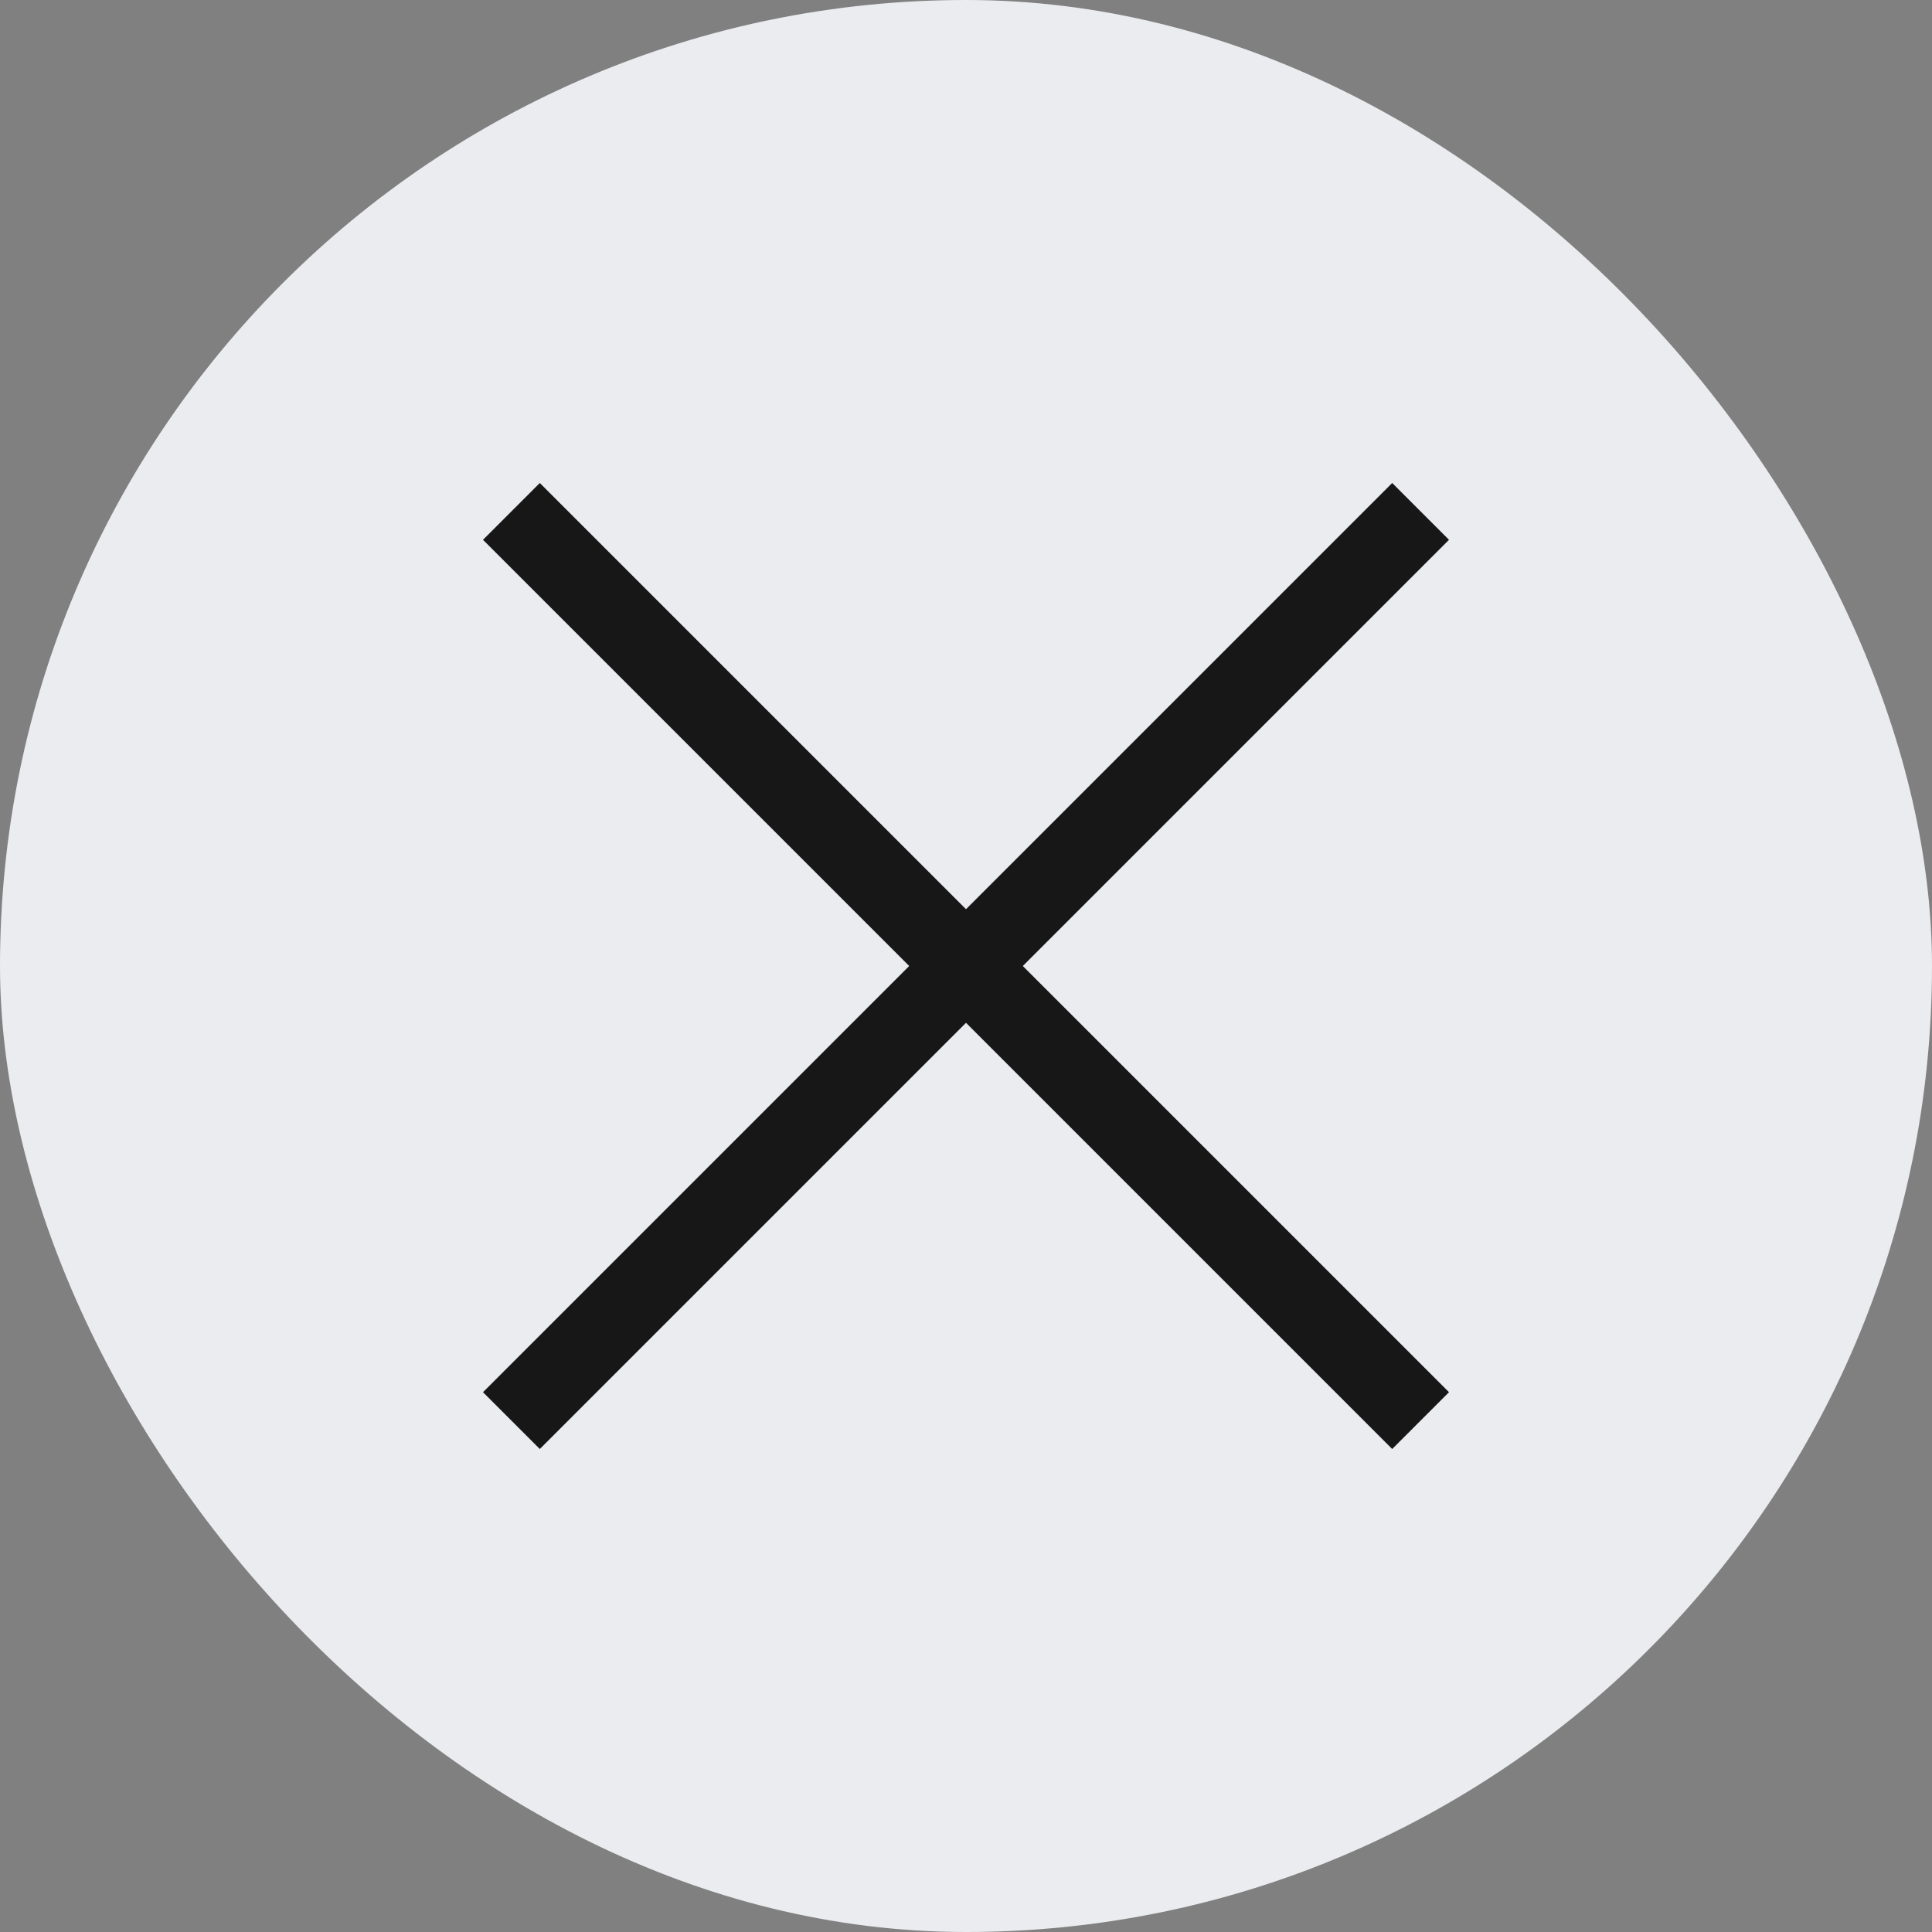 <svg width="32" height="32" viewBox="0 0 32 32" fill="none" xmlns="http://www.w3.org/2000/svg">
<rect x="0" y="0" width="32" height="32" fill="#808080" stroke="none"/>
<g clip-path="url(#clip0_4476_73266)">
<rect width="32" height="32" rx="16" fill="#EBECEF"/>
<path fill-rule="evenodd" clip-rule="evenodd" d="M16 16.941L23.059 24L24 23.059L16.941 16L24 8.941L23.059 8L16 15.059L8.941 8L8 8.941L15.059 16L8 23.059L8.941 24L16 16.941Z" fill="#171717"/>
</g>
<defs>
<clipPath id="clip0_4476_73266">
<rect width="32" height="32" fill="white"/>
</clipPath>
</defs>
</svg>
